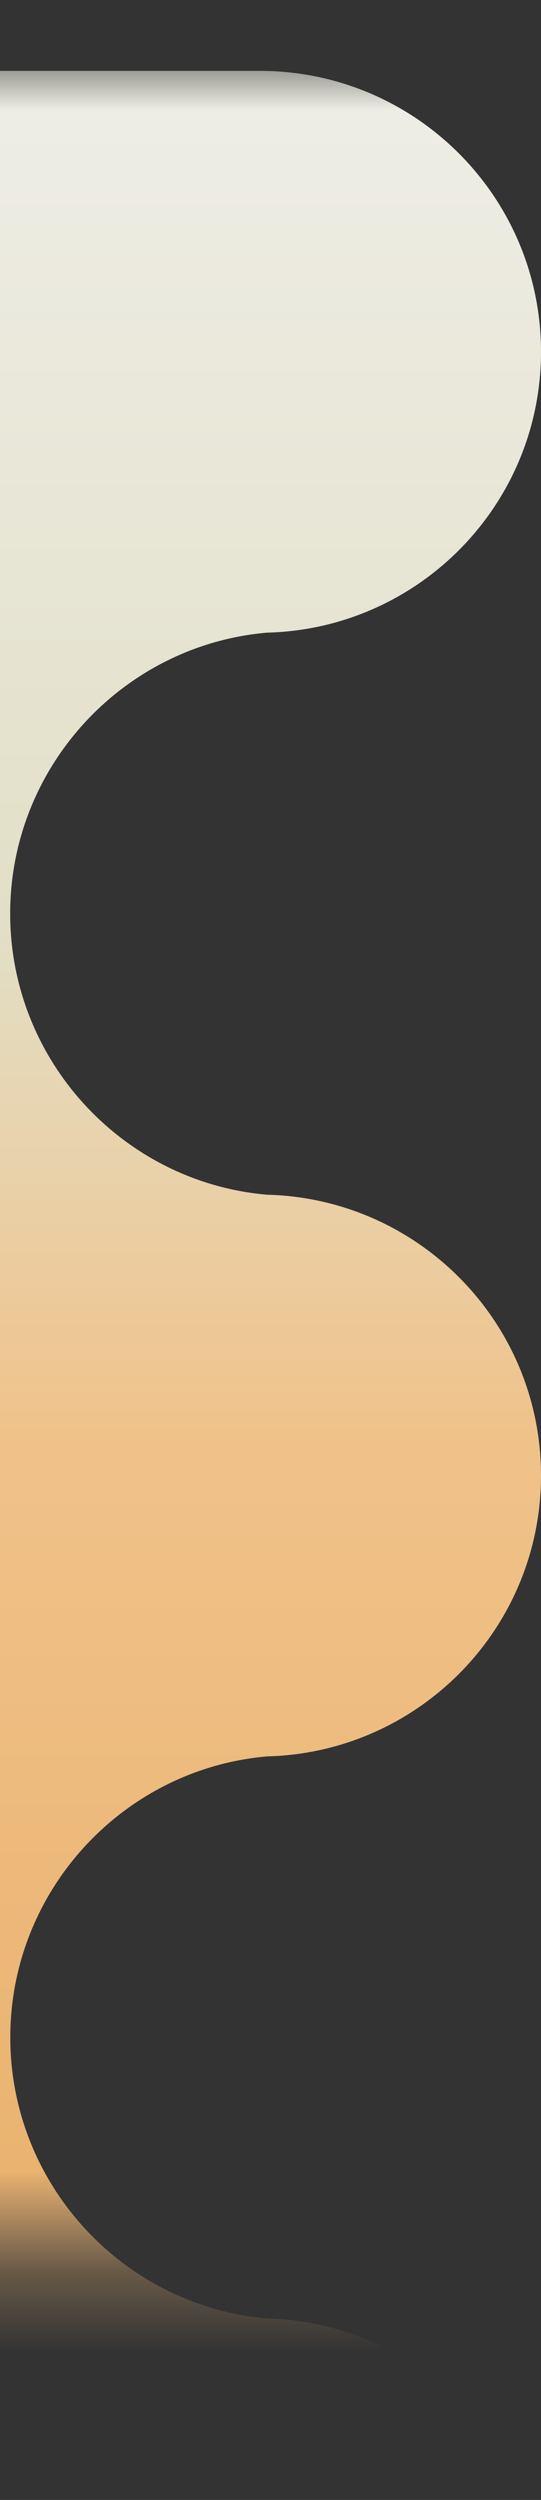 <svg width="611" height="2822" viewBox="0 0 611 2822" fill="none" xmlns="http://www.w3.org/2000/svg">
<rect x="0" y="0" width="611" height="2822" fill="#333333" stroke="none"/>
<path fill-rule="evenodd" clip-rule="evenodd" d="M0 0.165H-223V80H0V2681.6H-223V2822H590.553C546.092 2704.66 433.918 2620.54 301.637 2617.17C139.146 2603.07 11.623 2465.79 11.623 2299.93C11.623 2134.07 139.146 1996.79 301.637 1982.69C473.234 1978.32 611 1838.06 611 1665.66C611 1493.21 473.13 1352.9 301.437 1348.63C138.974 1334.51 11.481 1197.24 11.481 1031.4C11.481 865.556 138.974 728.286 301.437 714.166C473.13 709.897 611 569.591 611 397.133C611 221.985 468.798 80 293.379 80H0V0.165Z" fill="url(#paint0_linear_828_1192)"/>
<defs>
<linearGradient id="paint0_linear_828_1192" x1="194" y1="27.533" x2="194" y2="2707.64" gradientUnits="userSpaceOnUse">
<stop stop-color="#F4F7EB" stop-opacity="0.02"/>
<stop offset="0.036" stop-color="#EEEDE5"/>
<stop offset="0.38" stop-color="#E2DFC7"/>
<stop offset="0.595" stop-color="#F0C28A"/>
<stop offset="0.904" stop-color="#EAB370"/>
<stop offset="0.946" stop-color="#E4B276" stop-opacity="0.308"/>
<stop offset="0.98" stop-color="#E2B278" stop-opacity="0"/>
</linearGradient>
</defs>
</svg>

